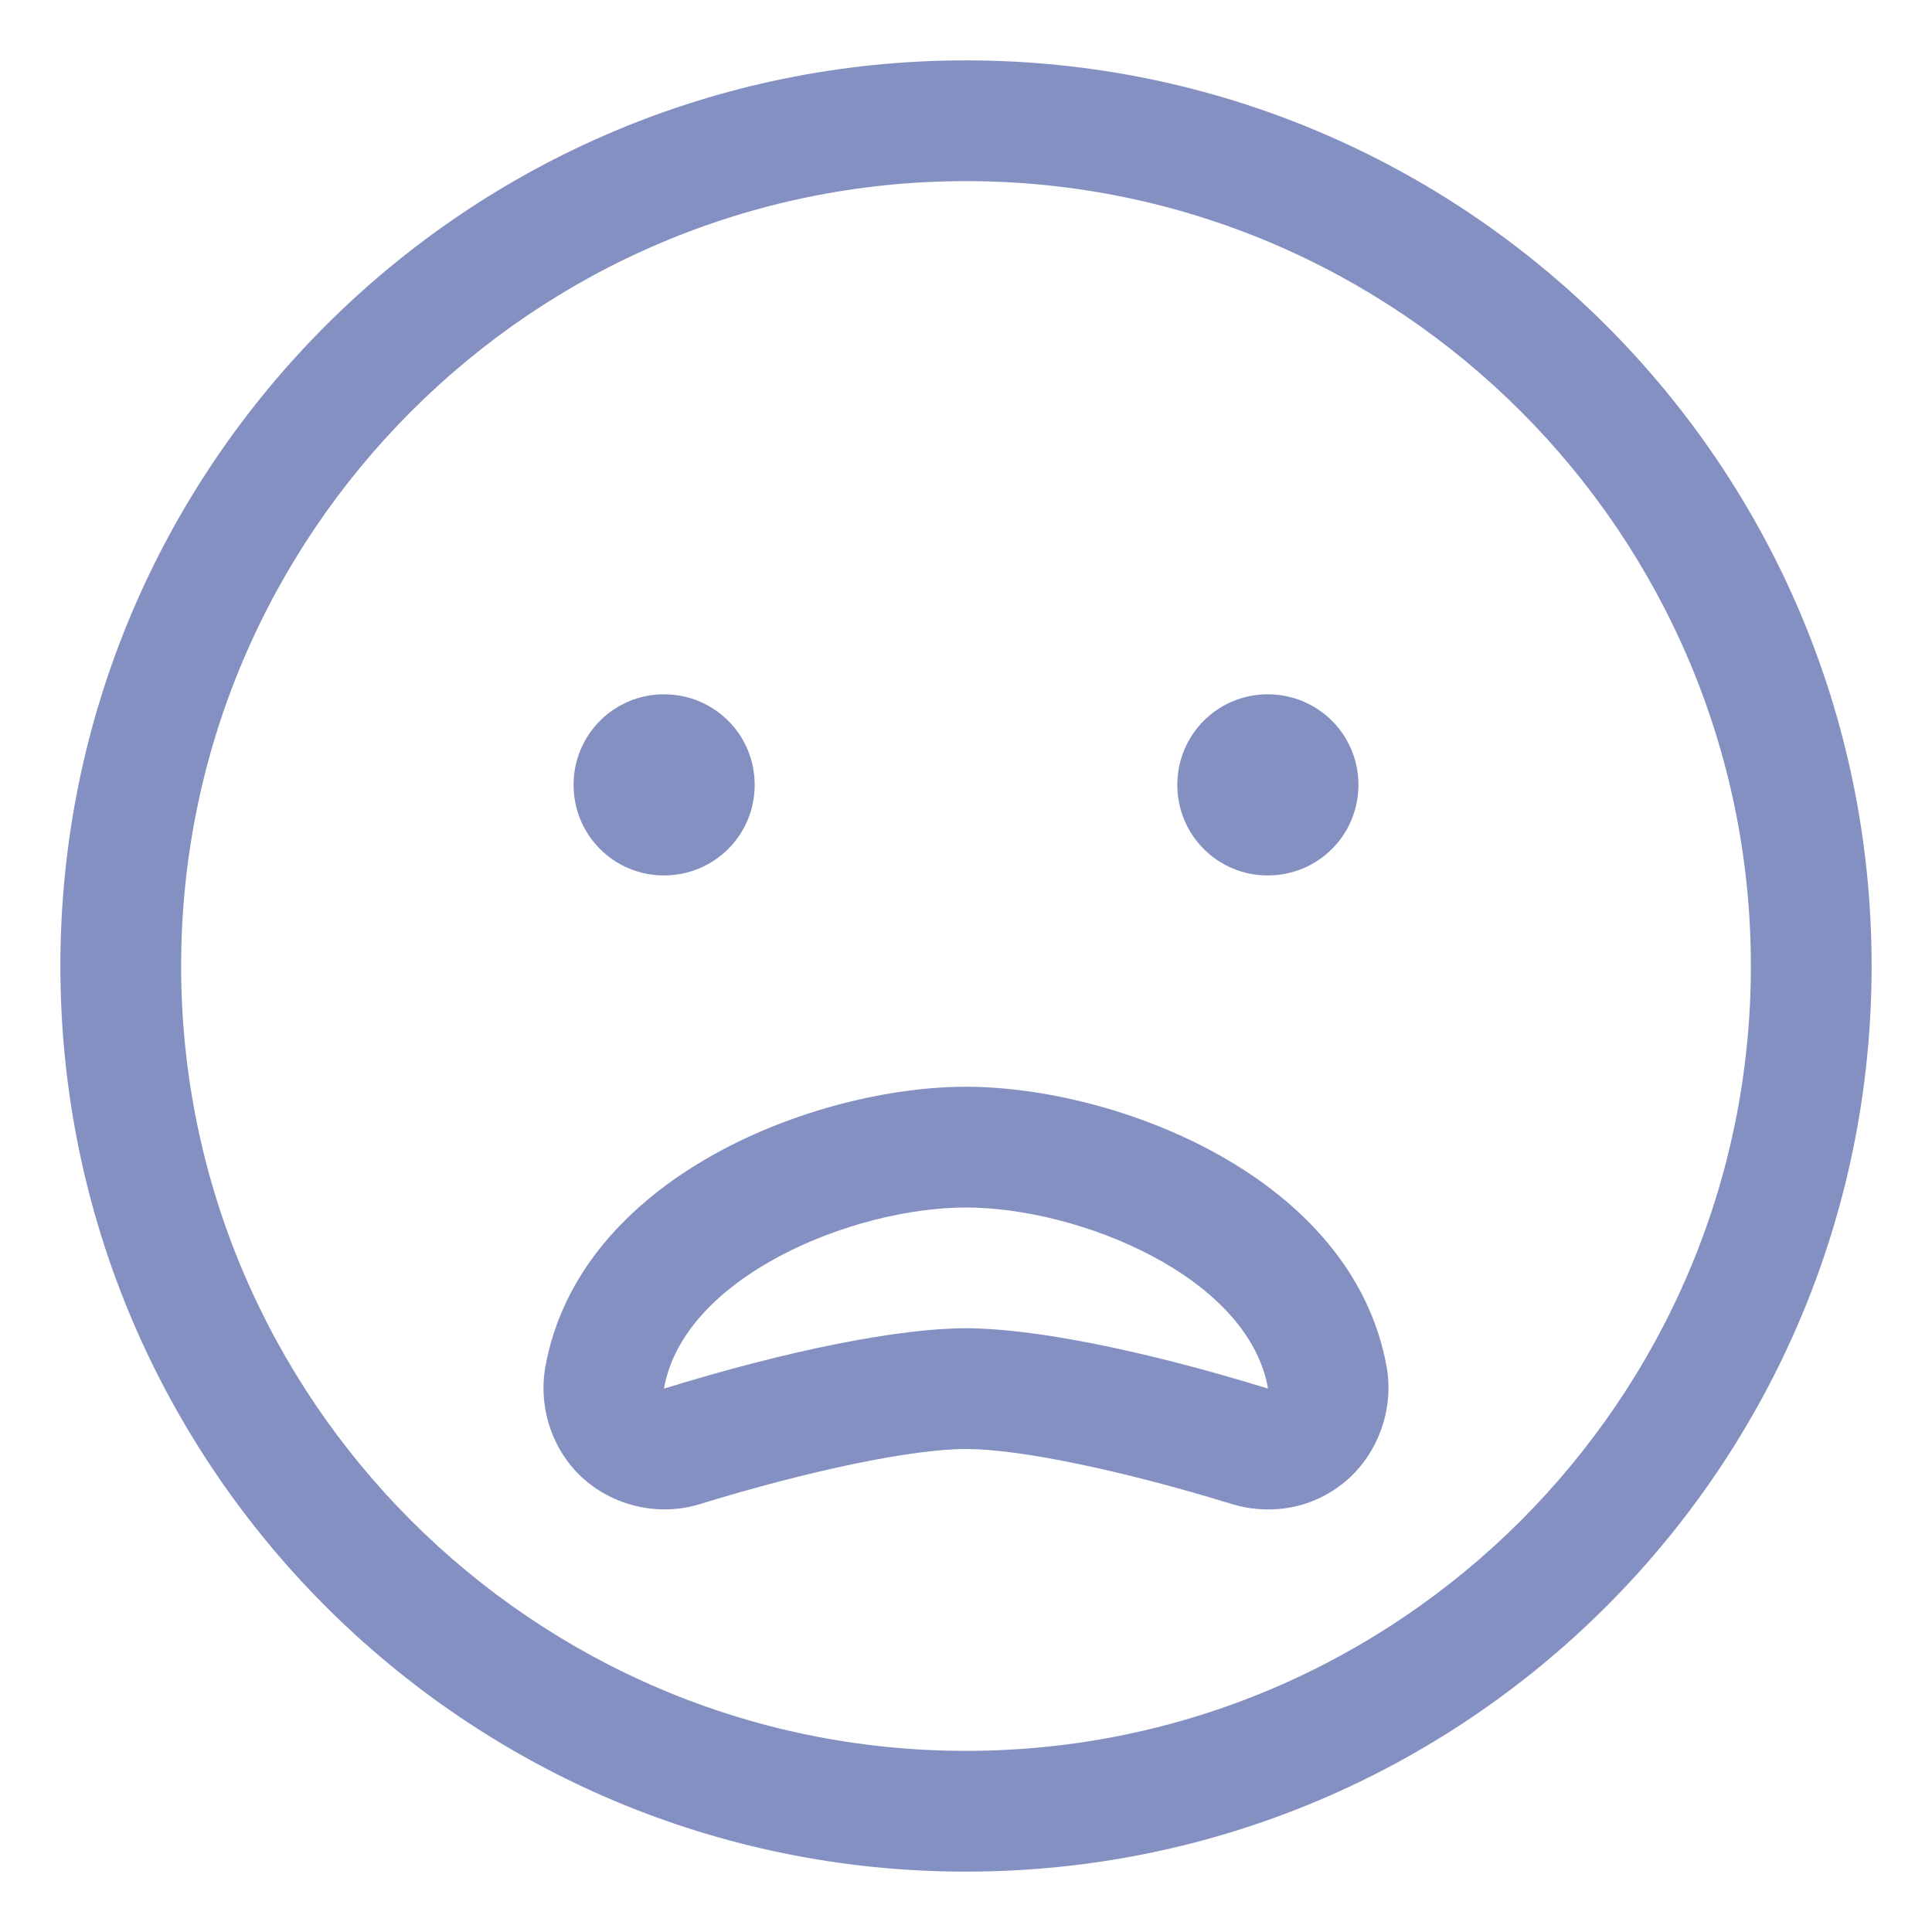 <svg width="512" height="512" viewBox="0 0 512 512" fill="none" xmlns="http://www.w3.org/2000/svg">
<path d="M256 288C216.281 288 153.434 311.75 144.473 362.5C142.656 373.375 146.531 384.75 154.766 392C163.001 399.25 174.746 401.875 185.402 398.625C214.707 389.625 241.832 384 256 384C270.168 384 297.293 389.625 326.598 398.625C334.348 401 346.699 401.25 357.234 392C365.348 384.75 369.344 373.375 367.527 362.5C358.566 311.75 295.719 288 256 288ZM256 352C238.32 352 209.137 357.75 175.957 368C181.164 338.25 226.09 320 256 320C285.91 320 330.836 338.25 336.043 368C302.863 357.75 273.68 352 256 352ZM256 16C123.451 16 16 123.451 16 256C16 388.549 123.451 496 256 496C388.549 496 496 388.549 496 256C496 123.451 388.549 16 256 16ZM256 464C141.309 464 48 370.691 48 256C48 141.309 141.309 48 256 48C370.691 48 464 141.309 464 256C464 370.691 370.691 464 256 464ZM175.955 232C189.293 232 200 221.312 200 208C200 194.688 189.293 184 175.955 184C162.707 184 152 194.688 152 208C152 221.312 162.707 232 175.955 232ZM335.955 232C349.293 232 360 221.312 360 208C360 194.688 349.293 184 335.955 184C322.707 184 312 194.688 312 208C312 221.312 322.707 232 335.955 232Z" fill="#8490C2"/>
</svg>
